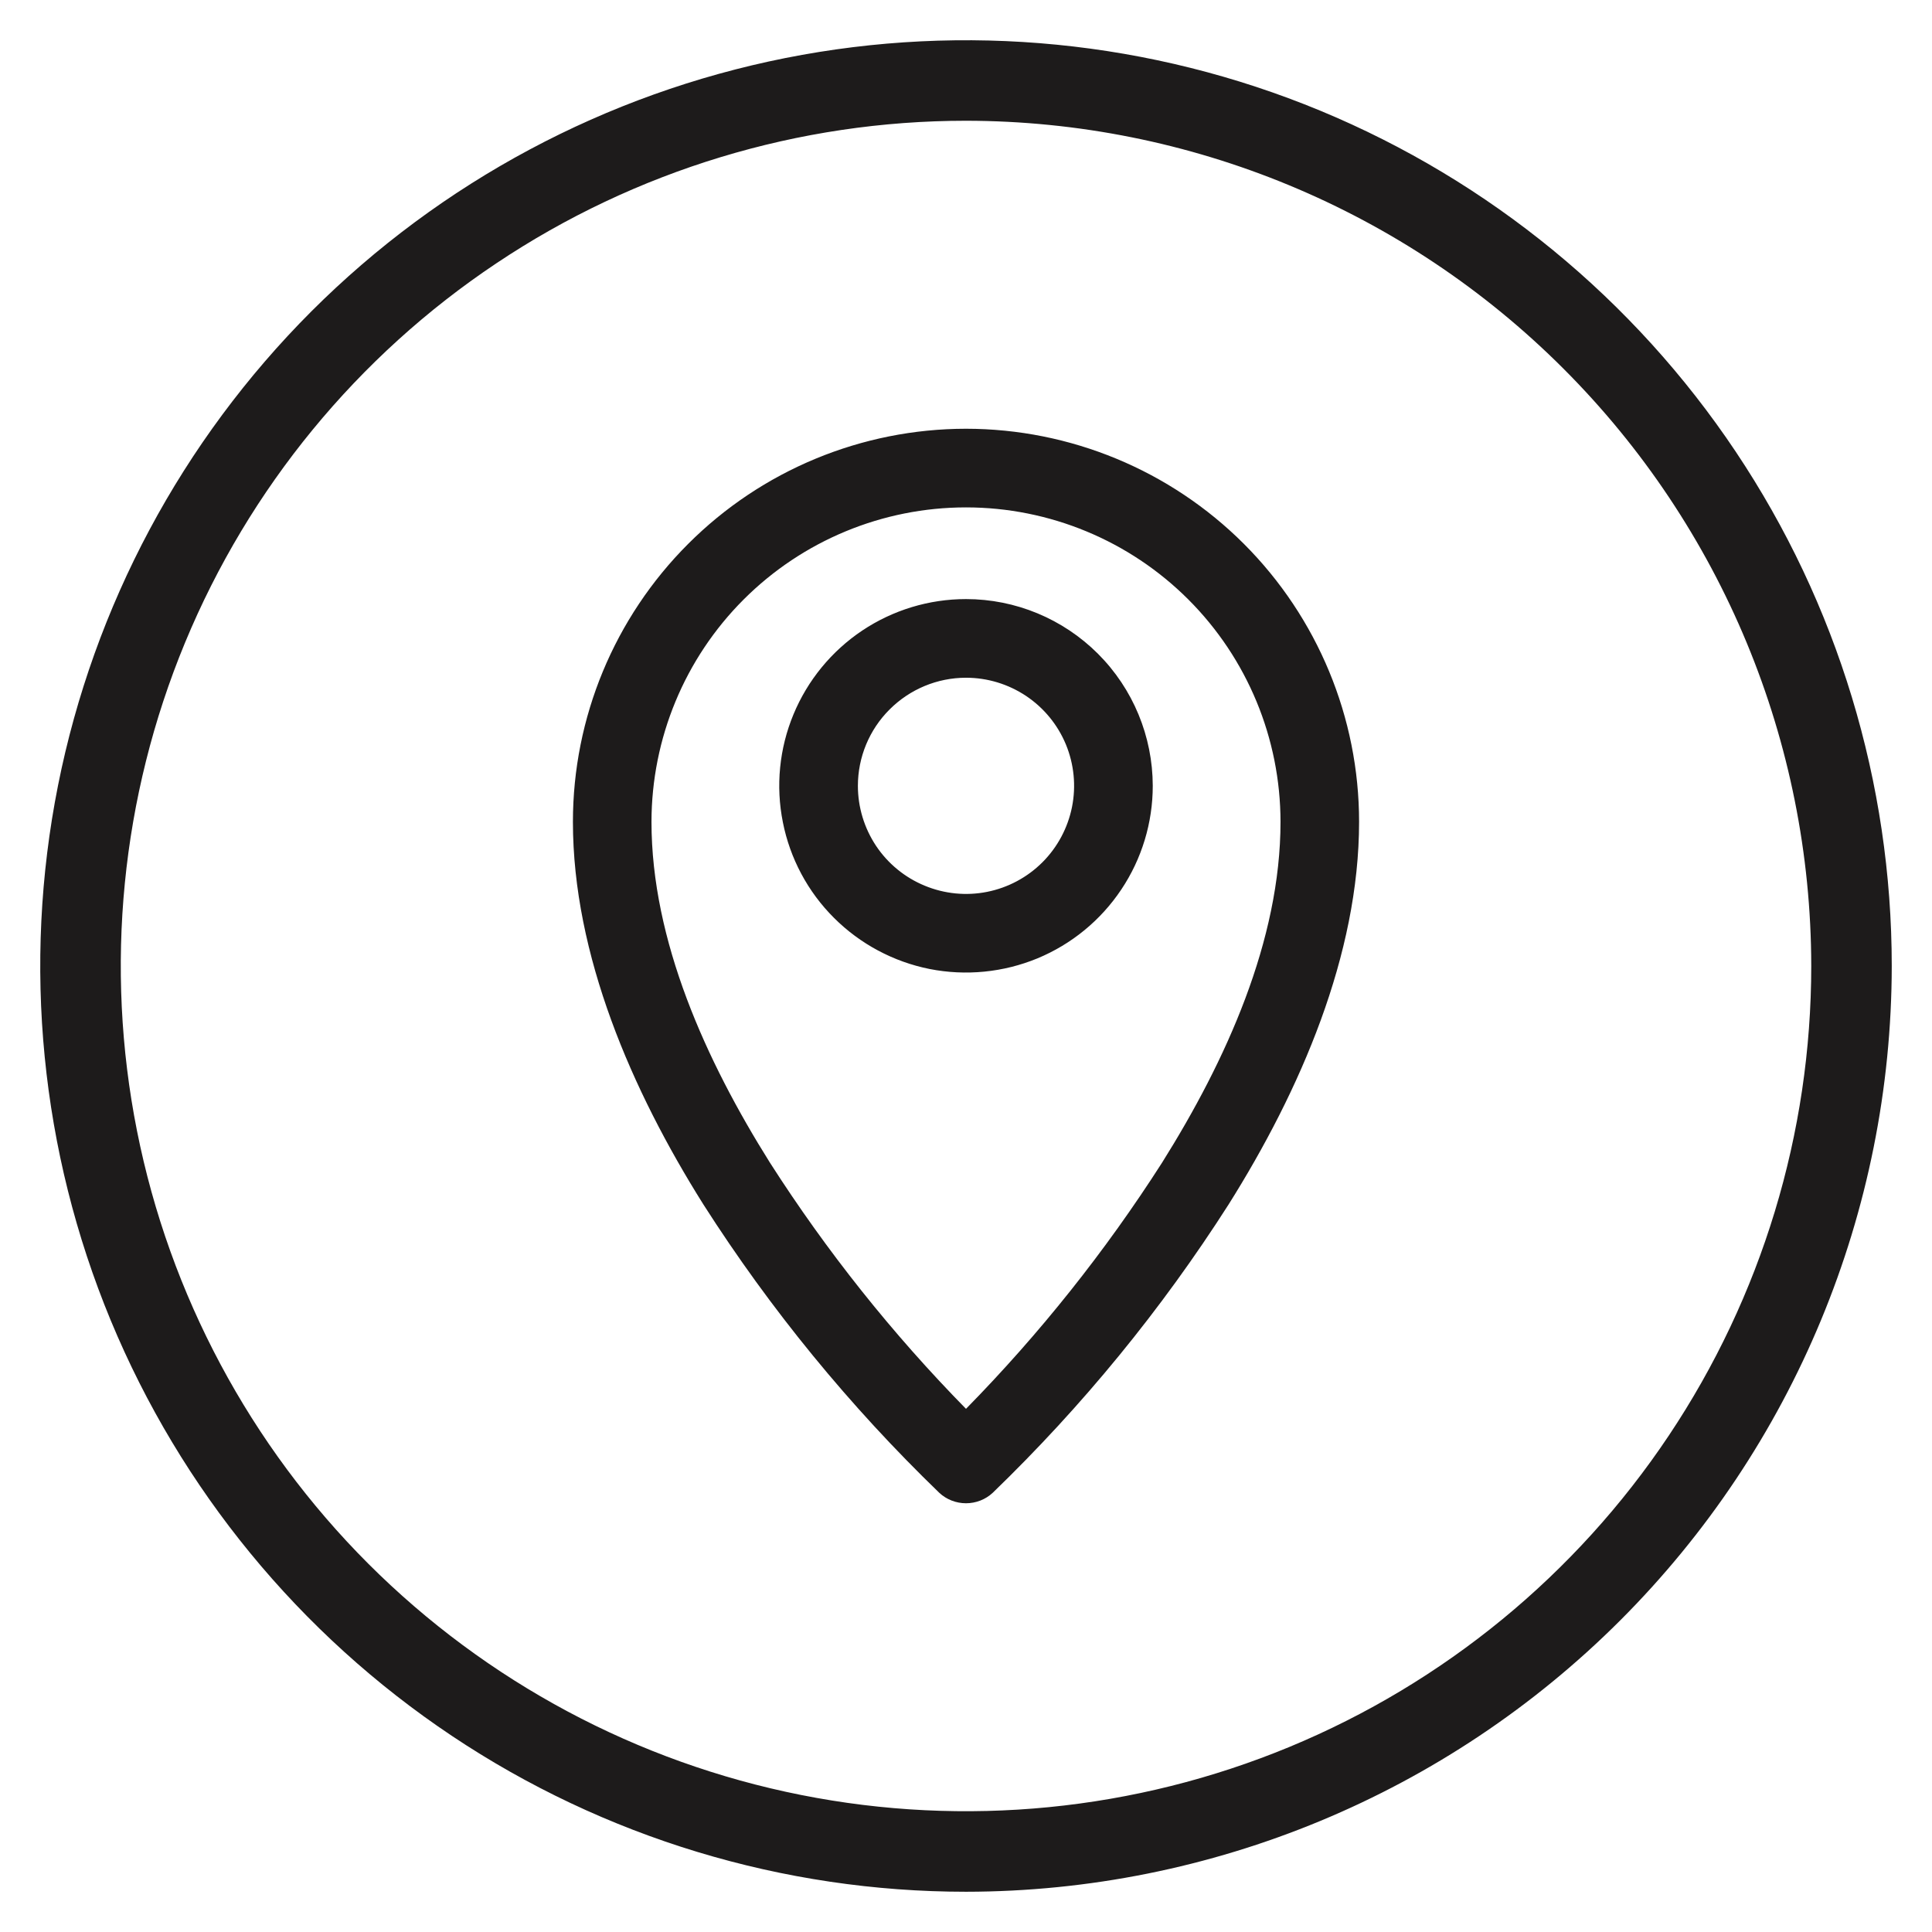 <svg width="24" height="24" viewBox="0 0 24 24" fill="none" xmlns="http://www.w3.org/2000/svg">
<g clip-path="url(#clip0_70_1877)">
<path fill-rule="evenodd" clip-rule="evenodd" d="M12 5.326C10.705 5.327 9.463 5.841 8.548 6.757C7.632 7.673 7.117 8.914 7.117 10.209C7.117 11.86 7.846 13.544 8.739 14.964C9.572 16.268 10.555 17.469 11.668 18.544C11.758 18.628 11.877 18.674 12 18.674C12.123 18.674 12.242 18.628 12.332 18.544C13.445 17.469 14.428 16.268 15.261 14.964C16.154 13.544 16.883 11.86 16.883 10.209C16.883 8.914 16.368 7.673 15.453 6.757C14.537 5.841 13.295 5.327 12 5.326ZM12 6.303C13.036 6.303 14.03 6.715 14.762 7.447C15.495 8.18 15.906 9.173 15.907 10.209C15.907 11.684 15.23 13.177 14.435 14.444C13.731 15.544 12.915 16.569 12 17.501C11.085 16.569 10.269 15.544 9.565 14.444C8.77 13.178 8.093 11.684 8.093 10.209C8.094 9.173 8.505 8.18 9.238 7.447C9.97 6.715 10.964 6.303 12 6.303ZM12 7.442C11.541 7.442 11.093 7.578 10.711 7.833C10.33 8.088 10.033 8.45 9.857 8.874C9.681 9.298 9.635 9.764 9.725 10.214C9.814 10.664 10.035 11.078 10.36 11.402C10.684 11.726 11.098 11.947 11.547 12.037C11.997 12.126 12.464 12.08 12.888 11.905C13.312 11.729 13.674 11.432 13.929 11.05C14.184 10.669 14.32 10.22 14.32 9.762C14.319 9.147 14.075 8.557 13.64 8.122C13.205 7.687 12.615 7.442 12 7.442ZM12 8.419C12.266 8.419 12.525 8.498 12.746 8.645C12.967 8.793 13.139 9.002 13.241 9.248C13.342 9.493 13.369 9.763 13.317 10.024C13.265 10.284 13.137 10.524 12.95 10.711C12.762 10.899 12.523 11.027 12.262 11.079C12.002 11.131 11.732 11.104 11.486 11.002C11.241 10.901 11.031 10.729 10.883 10.508C10.736 10.287 10.657 10.027 10.657 9.762C10.657 9.406 10.799 9.064 11.051 8.813C11.303 8.561 11.644 8.419 12 8.419ZM12 23.5C9.726 23.5 7.502 22.826 5.611 21.562C3.72 20.298 2.246 18.502 1.375 16.401C0.505 14.3 0.277 11.987 0.721 9.756C1.165 7.526 2.26 5.477 3.868 3.868C5.477 2.26 7.526 1.165 9.756 0.721C11.987 0.277 14.3 0.505 16.401 1.375C18.502 2.246 20.298 3.72 21.562 5.611C22.826 7.502 23.5 9.726 23.5 12C23.497 15.049 22.284 17.972 20.128 20.128C17.972 22.284 15.049 23.497 12 23.5ZM12 1.5C9.923 1.5 7.893 2.116 6.167 3.27C4.44 4.423 3.094 6.063 2.299 7.982C1.505 9.9 1.297 12.012 1.702 14.049C2.107 16.085 3.107 17.956 4.575 19.425C6.044 20.893 7.915 21.893 9.952 22.298C11.988 22.703 14.1 22.495 16.018 21.701C17.937 20.906 19.577 19.56 20.73 17.834C21.884 16.107 22.5 14.077 22.5 12C22.497 9.216 21.39 6.547 19.421 4.579C17.453 2.61 14.784 1.503 12 1.5Z" fill="#1D1B1B"/>
</g>
<defs>
<clipPath id="clip0_70_1877">
<rect width="24" height="24" rx="12" fill="white"/>
</clipPath>
</defs>
</svg>

